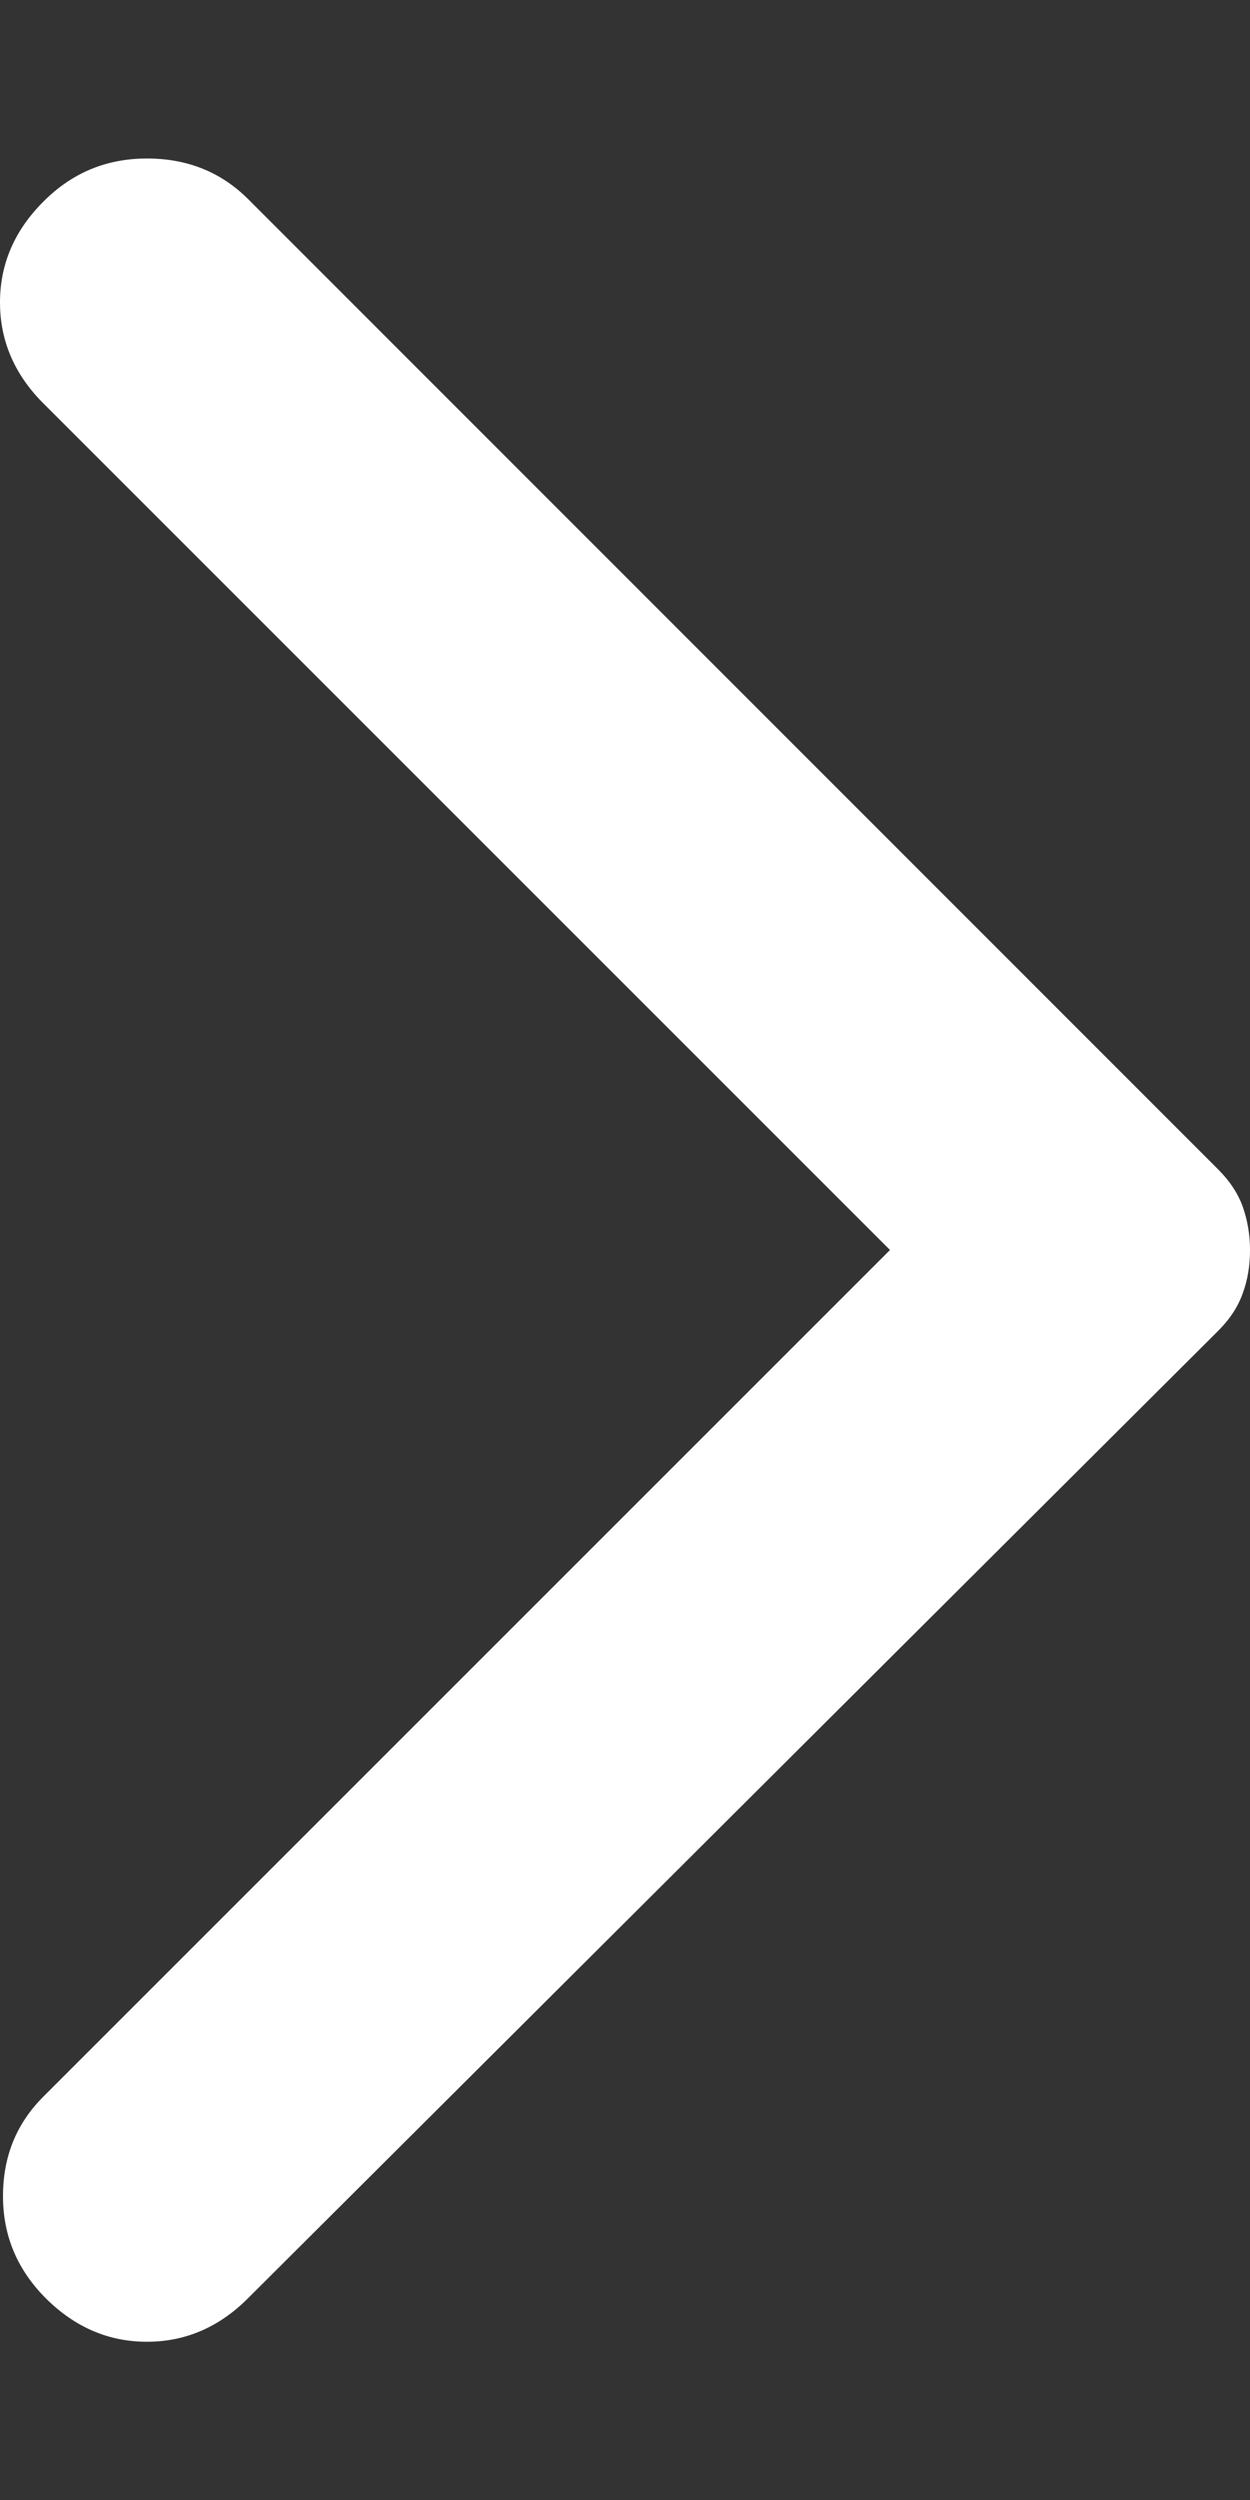 <svg width="5" height="10" viewBox="0 0 5 10" fill="none" xmlns="http://www.w3.org/2000/svg">
<rect x="0" y="0" width="5" height="10" fill="#333333" stroke="none"/>
<path d="M0.991 9.194L4.873 5.323C4.919 5.277 4.952 5.227 4.971 5.173C4.991 5.119 5 5.062 5 5C5 4.939 4.99 4.881 4.971 4.827C4.952 4.774 4.919 4.724 4.873 4.678L0.991 0.795C0.883 0.688 0.749 0.634 0.588 0.634C0.426 0.634 0.288 0.691 0.173 0.807C0.058 0.922 4.72628e-08 1.056 4.75905e-08 1.21C4.79183e-08 1.363 0.058 1.498 0.173 1.613L3.56 5L0.173 8.387C0.065 8.495 0.012 8.627 0.012 8.785C0.012 8.943 0.069 9.079 0.184 9.194C0.3 9.309 0.434 9.367 0.588 9.367C0.741 9.367 0.876 9.309 0.991 9.194Z" fill="white"/>
</svg>
